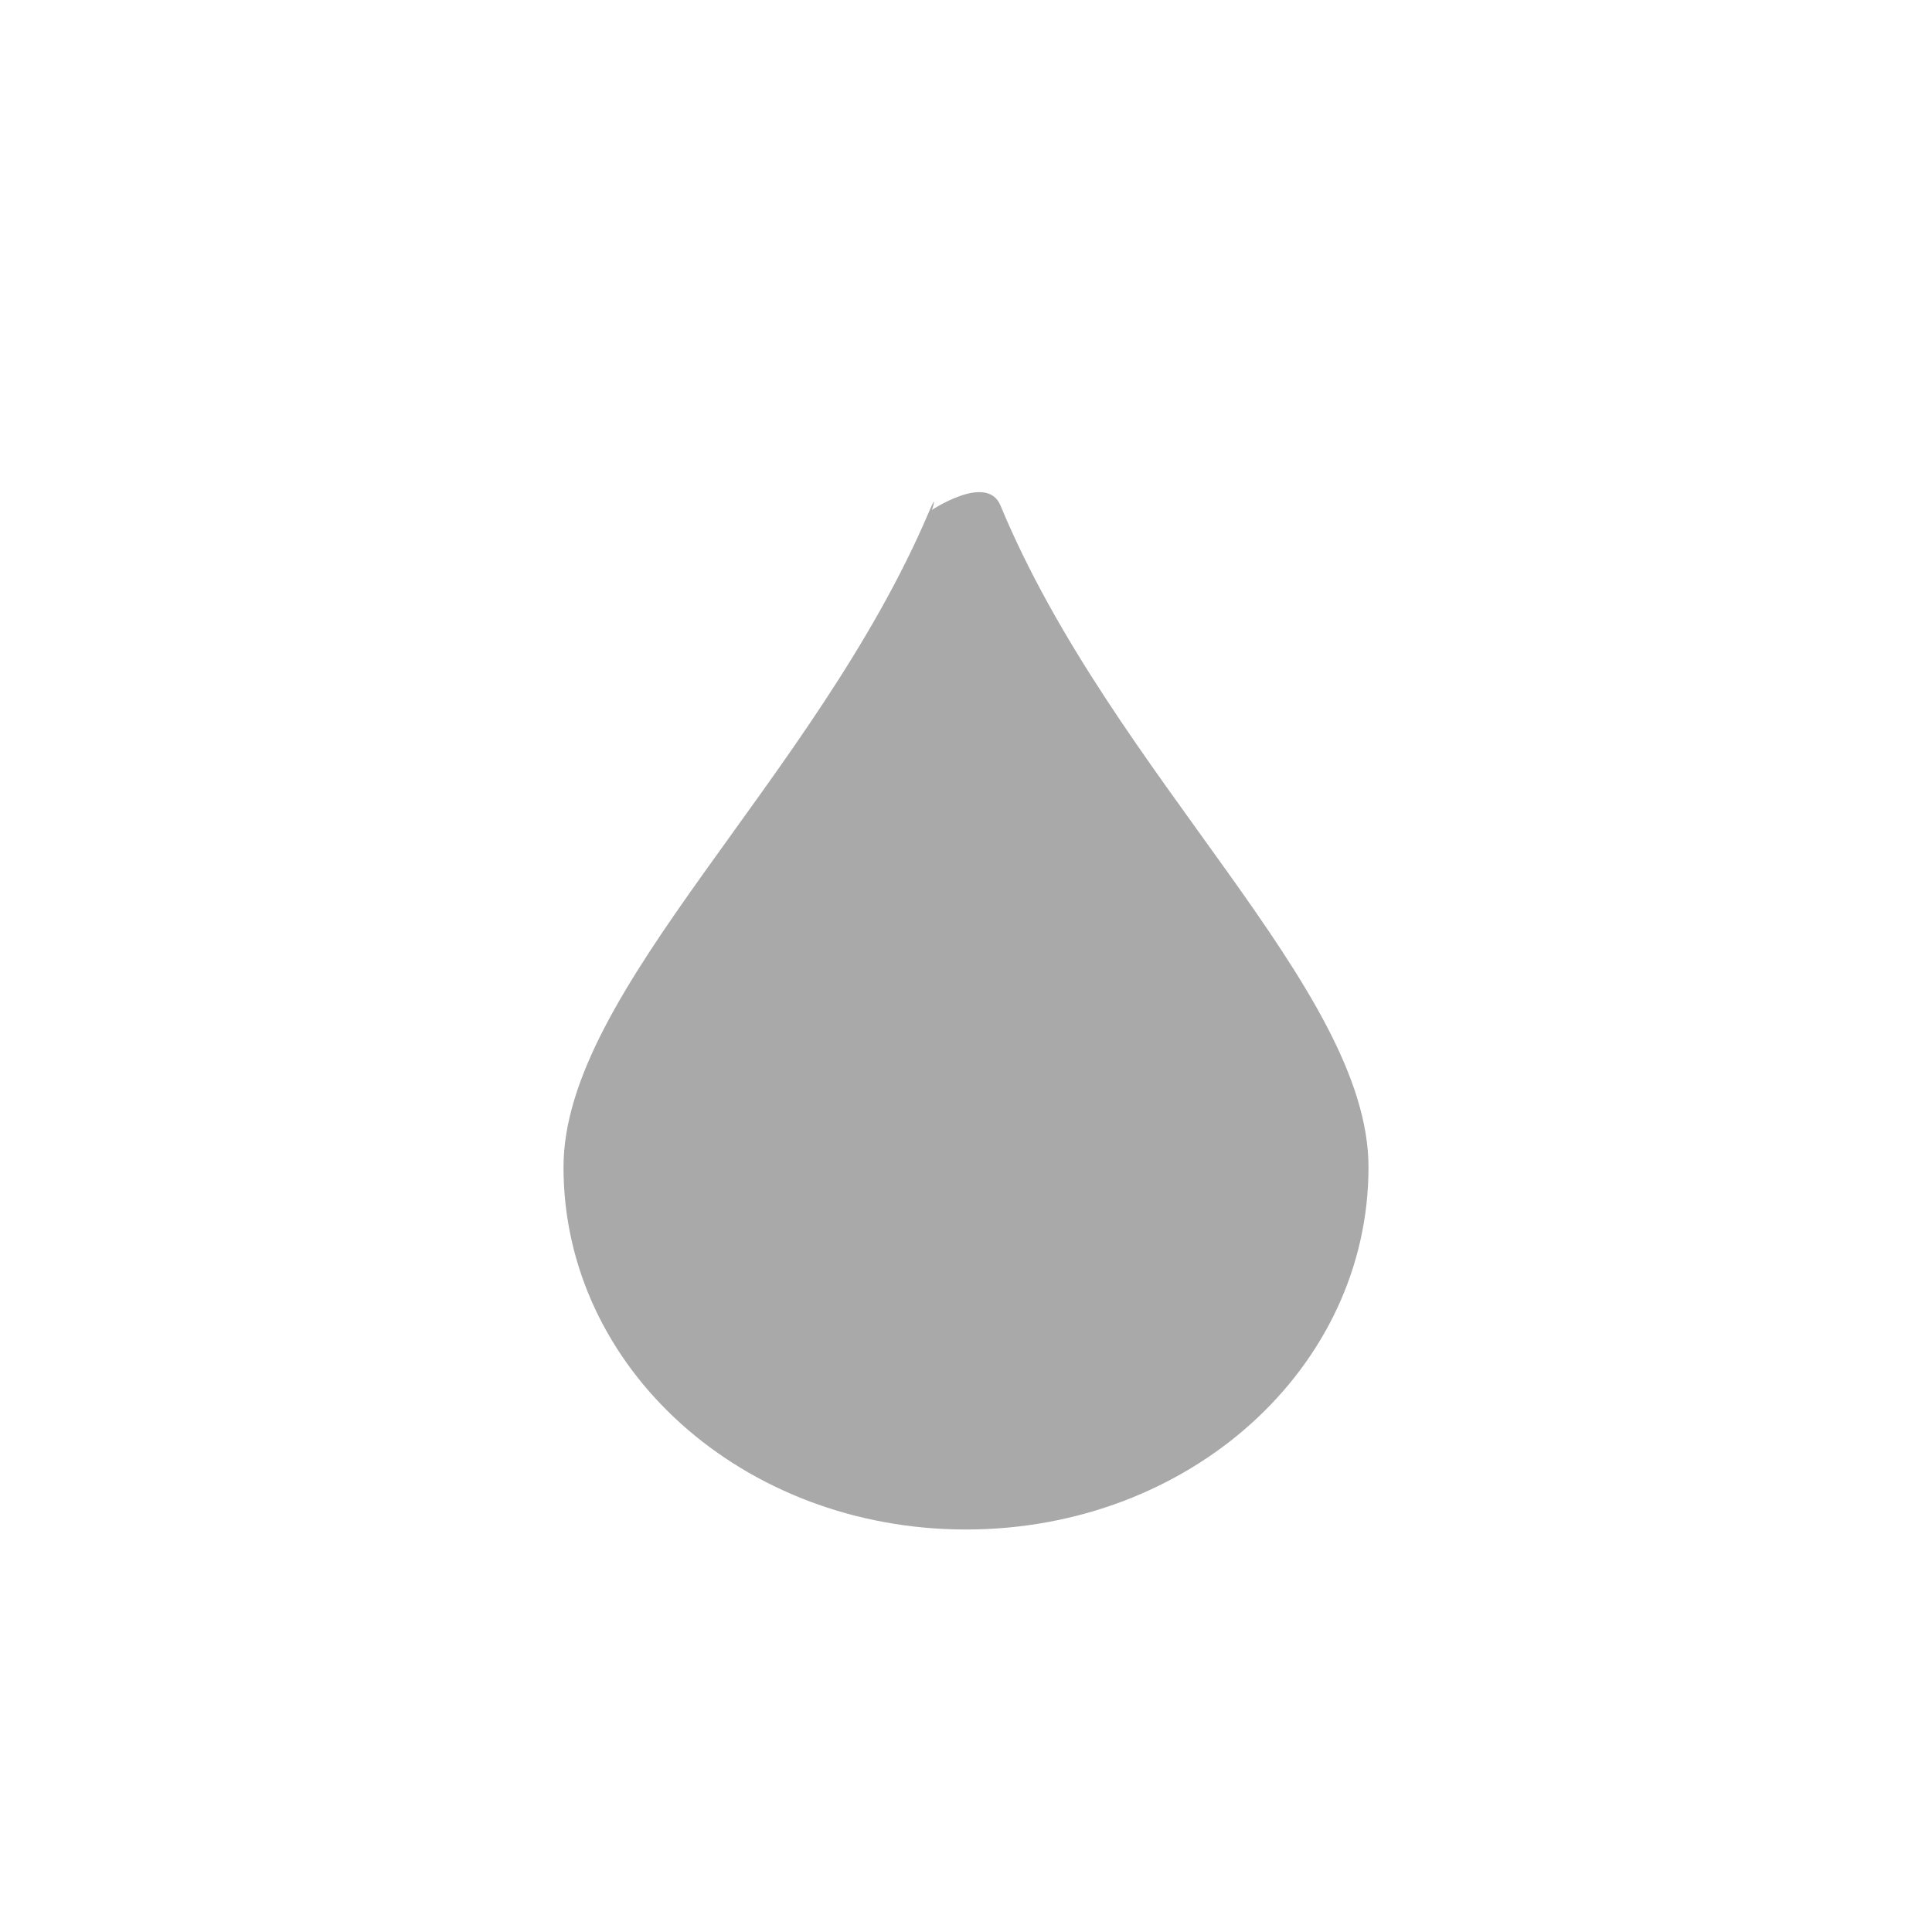 <?xml version="1.0" encoding="UTF-8" standalone="no"?>
<svg
   width="24"
   height="24"
   version="1.1"
   id="svg6"
   sodipodi:docname="color-picker-grey.svg"
   inkscape:version="1.1.2 (0a00cf5339, 2022-02-04)"
   xmlns:inkscape="http://www.inkscape.org/namespaces/inkscape"
   xmlns:sodipodi="http://sodipodi.sourceforge.net/DTD/sodipodi-0.dtd"
   xmlns="http://www.w3.org/2000/svg"
   xmlns:svg="http://www.w3.org/2000/svg">
  <defs
     id="defs10" />
  <sodipodi:namedview
     id="namedview8"
     pagecolor="#ffffff"
     bordercolor="#666666"
     borderopacity="1.0"
     inkscape:pageshadow="2"
     inkscape:pageopacity="0.0"
     inkscape:pagecheckerboard="0"
     showgrid="false"
     inkscape:zoom="28.416667"
     inkscape:cx="11.982405"
     inkscape:cy="11.964809"
     inkscape:window-width="1800"
     inkscape:window-height="967"
     inkscape:window-x="0"
     inkscape:window-y="29"
     inkscape:window-maximized="1"
     inkscape:current-layer="g4" />
  <g
     transform="translate(4,4)"
     id="g4">
    <path
       style="fill:#a9a9a9"
       d="m 7.54,2.358 c 0,0 0.716,-0.493 0.888,-0.079 C 9.828,5.651 13,8.274 13,10.5 13,13 10.77,15 8,15 5.23,15 3,13 3,10.5 3,8.291 6.122,5.692 7.54,2.358 c 0.187,-0.44 -0.116,0.466 0,0 z"
       id="path2"
       sodipodi:nodetypes="csssssc" />
  </g>
</svg>

